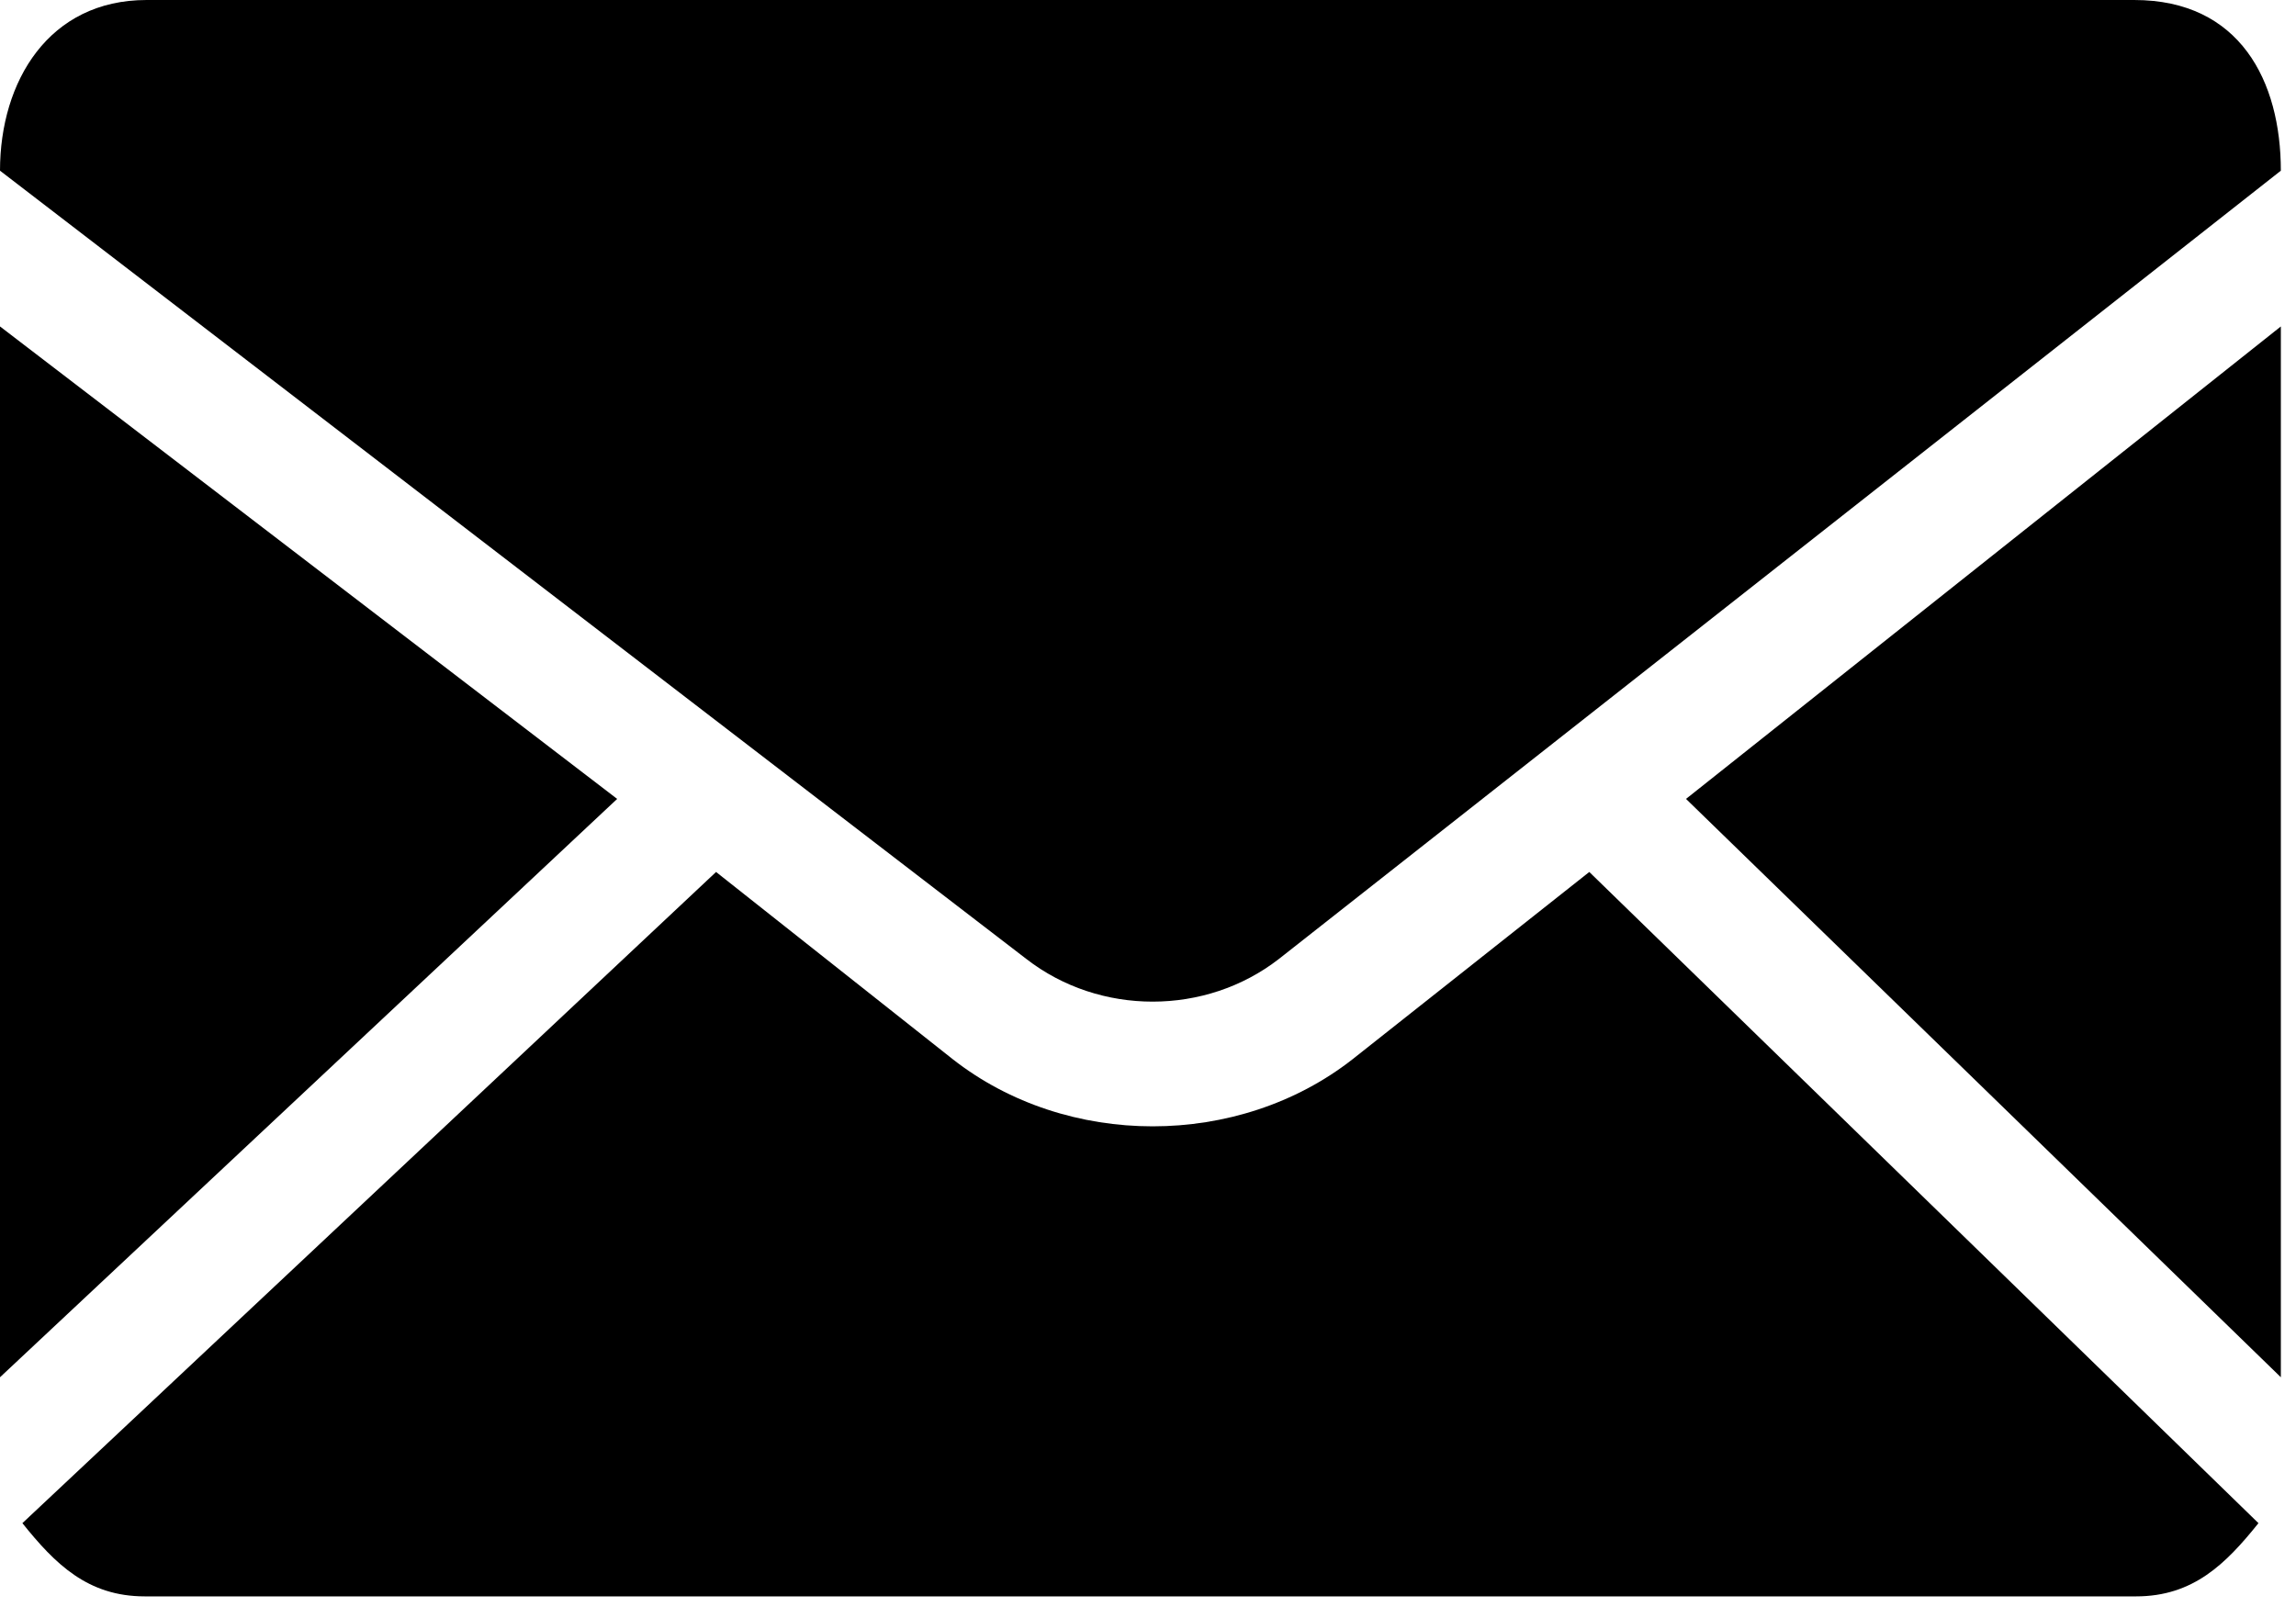 <svg width="40" height="28" viewBox="0 0 40 28" fill="none" xmlns="http://www.w3.org/2000/svg">
<g clip-path="url(#clip0_945_12391)">
<path fill-rule="evenodd" clip-rule="evenodd" d="M39.736 23.997V5.688L29.373 13.92L39.736 23.997Z" fill="black"/>
<path fill-rule="evenodd" clip-rule="evenodd" d="M0 2.974L17.881 16.709C19.158 17.7 21.003 17.7 22.28 16.709L39.736 2.974C39.736 1.416 39.026 0 37.181 0H2.554C0.851 0 0 1.416 0 2.974Z" fill="black"/>
<path fill-rule="evenodd" clip-rule="evenodd" d="M12.475 15.193L0.39 26.539C0.958 27.248 1.527 27.815 2.522 27.815H37.214C38.209 27.815 38.778 27.248 39.346 26.539L27.688 15.193L23.565 18.455C21.574 20.015 18.588 20.015 16.598 18.455L12.475 15.193Z" fill="black"/>
<path fill-rule="evenodd" clip-rule="evenodd" d="M0 5.688V23.997L10.752 13.92L0 5.688Z" fill="black"/>
</g>
<defs>
<clipPath id="clip0_945_12391">
<rect width="40" height="28" fill="white"/>
</clipPath>
</defs>
</svg>
